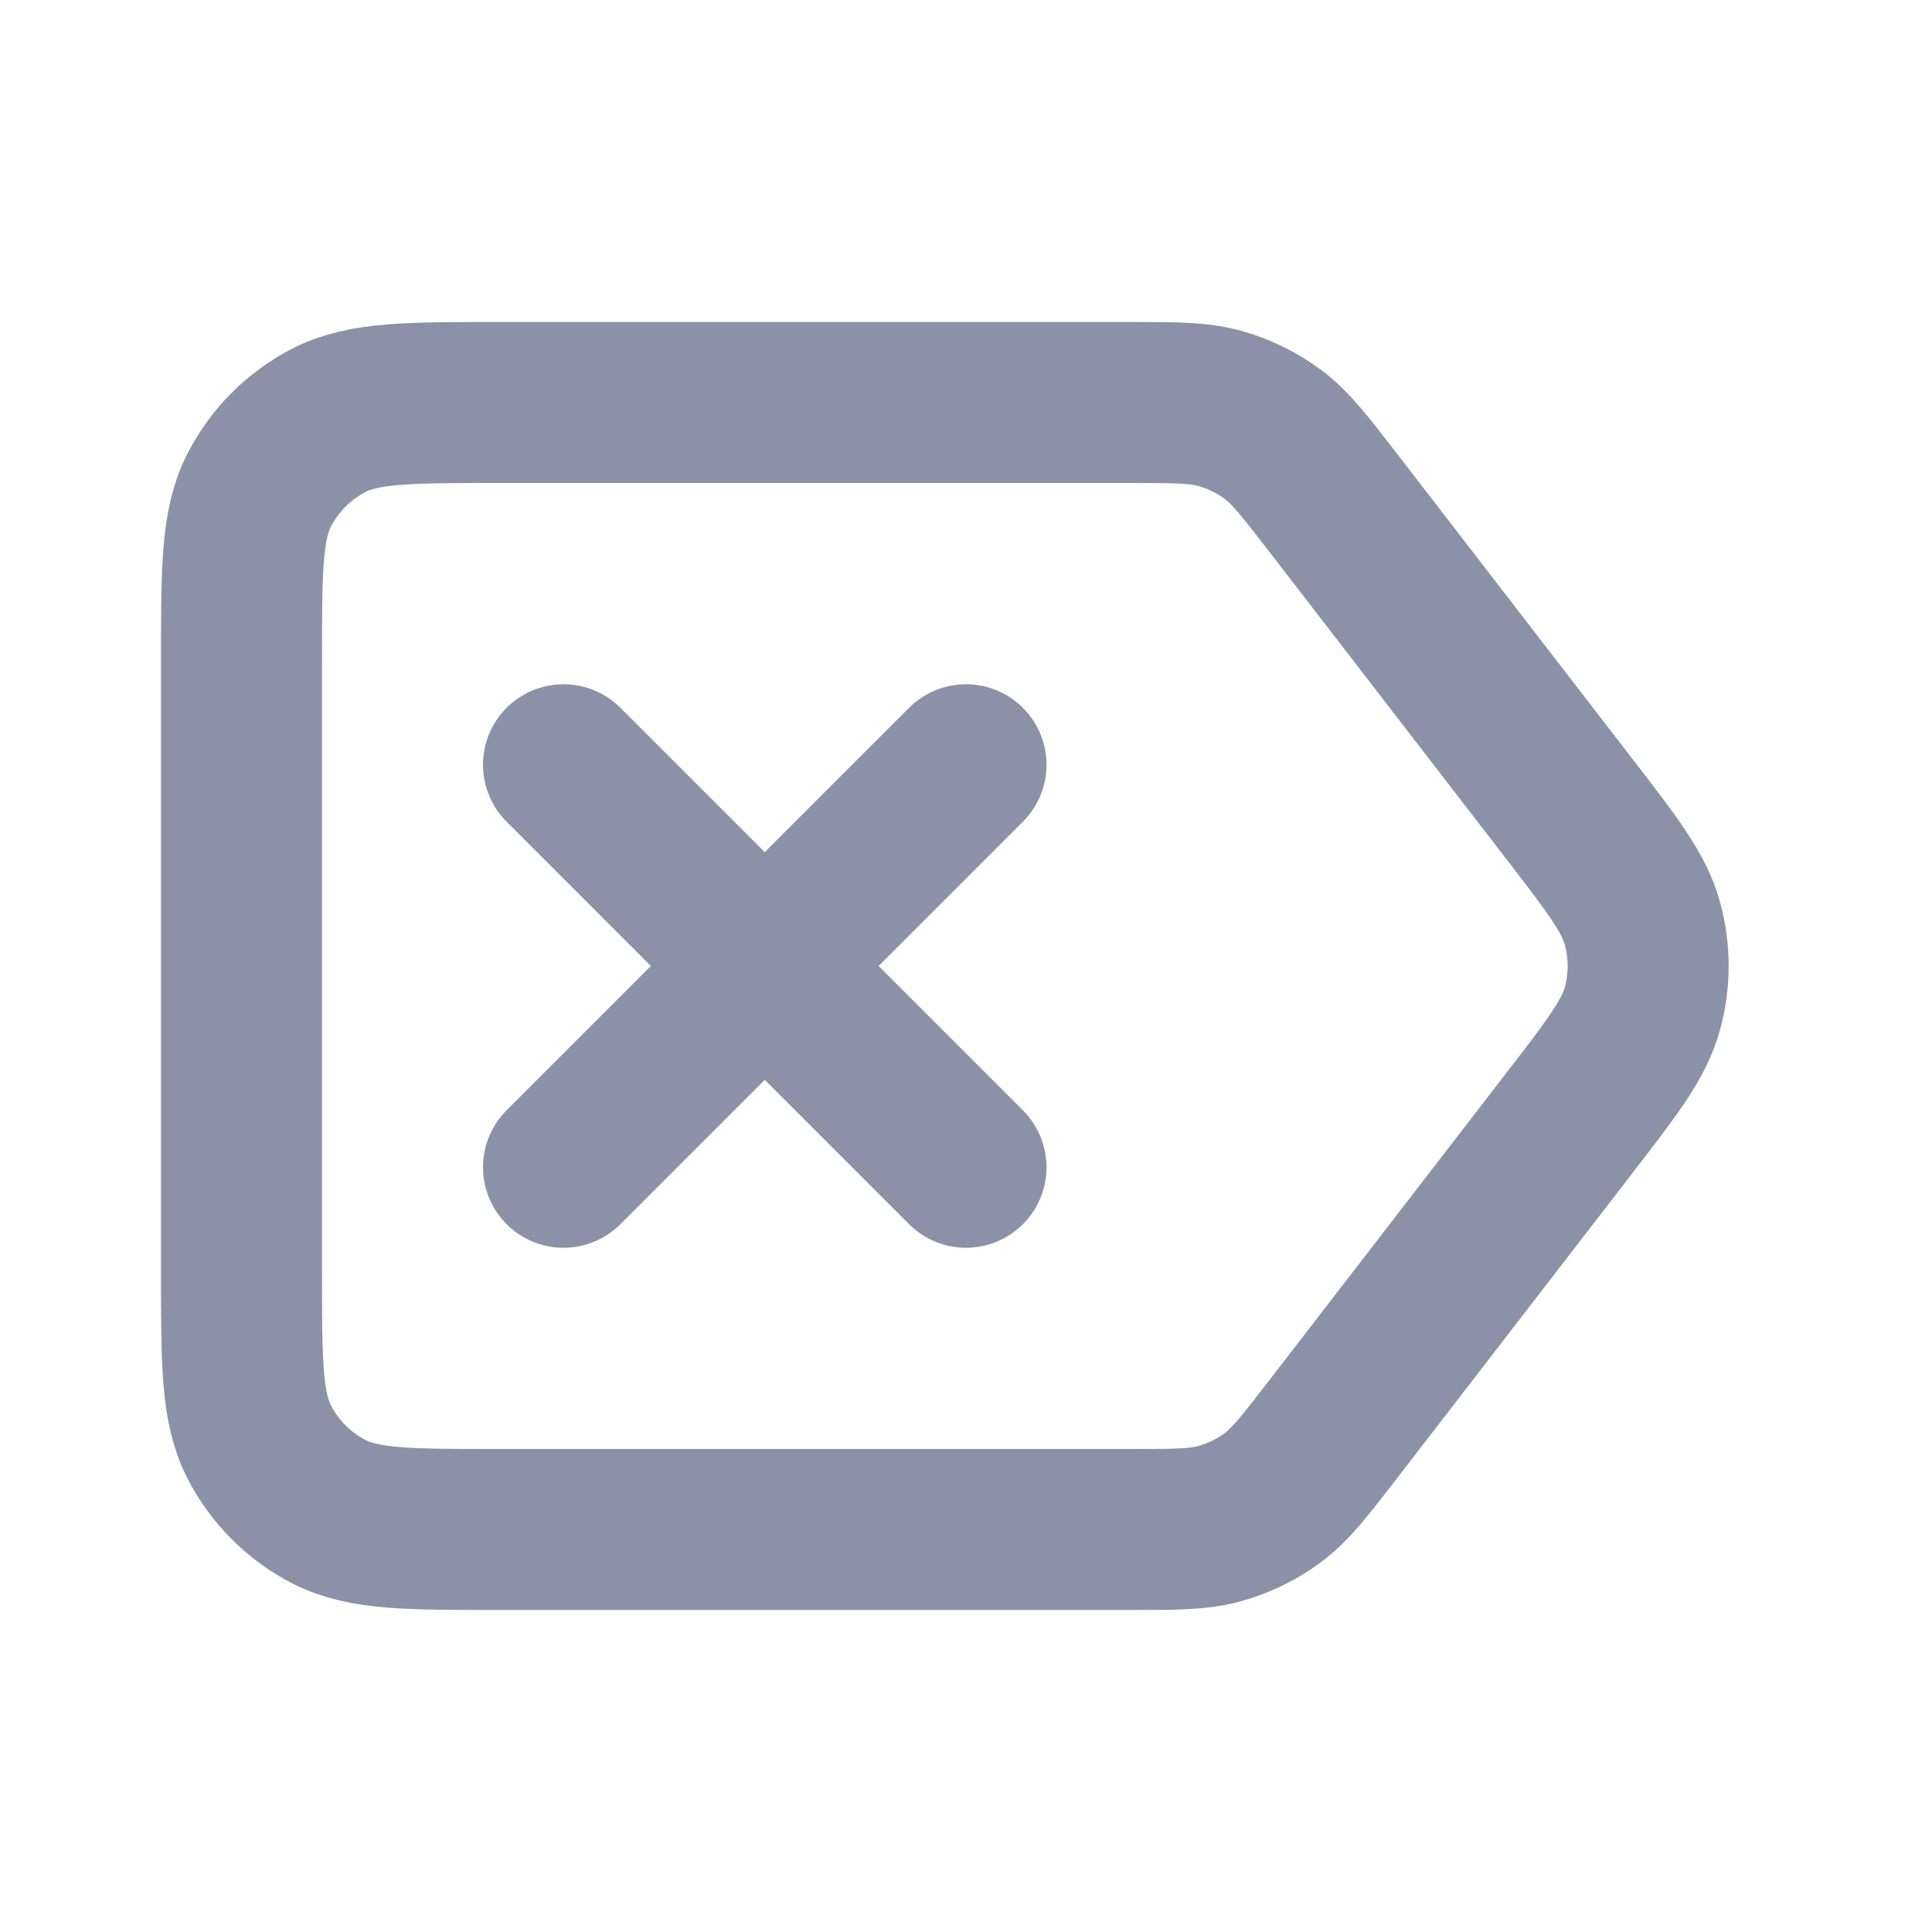 <svg viewBox="0 0 24 24" fill="none" xmlns="http://www.w3.org/2000/svg"><g id="SVGRepo_bgCarrier" stroke-width="0"></g><g id="SVGRepo_tracerCarrier" stroke-linecap="round" stroke-linejoin="round"></g><g id="SVGRepo_iconCarrier"> <path d="M7 9.5L12 14.5M12 9.5L7 14.5M19.492 13.955L16.561 17.755C16.208 18.212 16.032 18.44 15.811 18.605C15.615 18.75 15.393 18.859 15.158 18.925C14.893 19 14.604 19 14.027 19H6.2C5.08 19 4.52 19 4.092 18.782C3.716 18.59 3.41 18.284 3.218 17.908C3 17.48 3 16.92 3 15.8V8.2C3 7.08 3 6.52 3.218 6.092C3.41 5.716 3.716 5.41 4.092 5.218C4.52 5 5.08 5 6.2 5H14.027C14.604 5 14.893 5 15.158 5.075C15.393 5.141 15.615 5.25 15.811 5.395C16.032 5.56 16.208 5.788 16.561 6.245L19.492 10.045C20.032 10.745 20.302 11.095 20.405 11.48C20.497 11.821 20.497 12.179 20.405 12.52C20.302 12.905 20.032 13.255 19.492 13.955Z" stroke="#8b92a7" stroke-width="2" stroke-linecap="round" stroke-linejoin="round"></path> </g></svg>